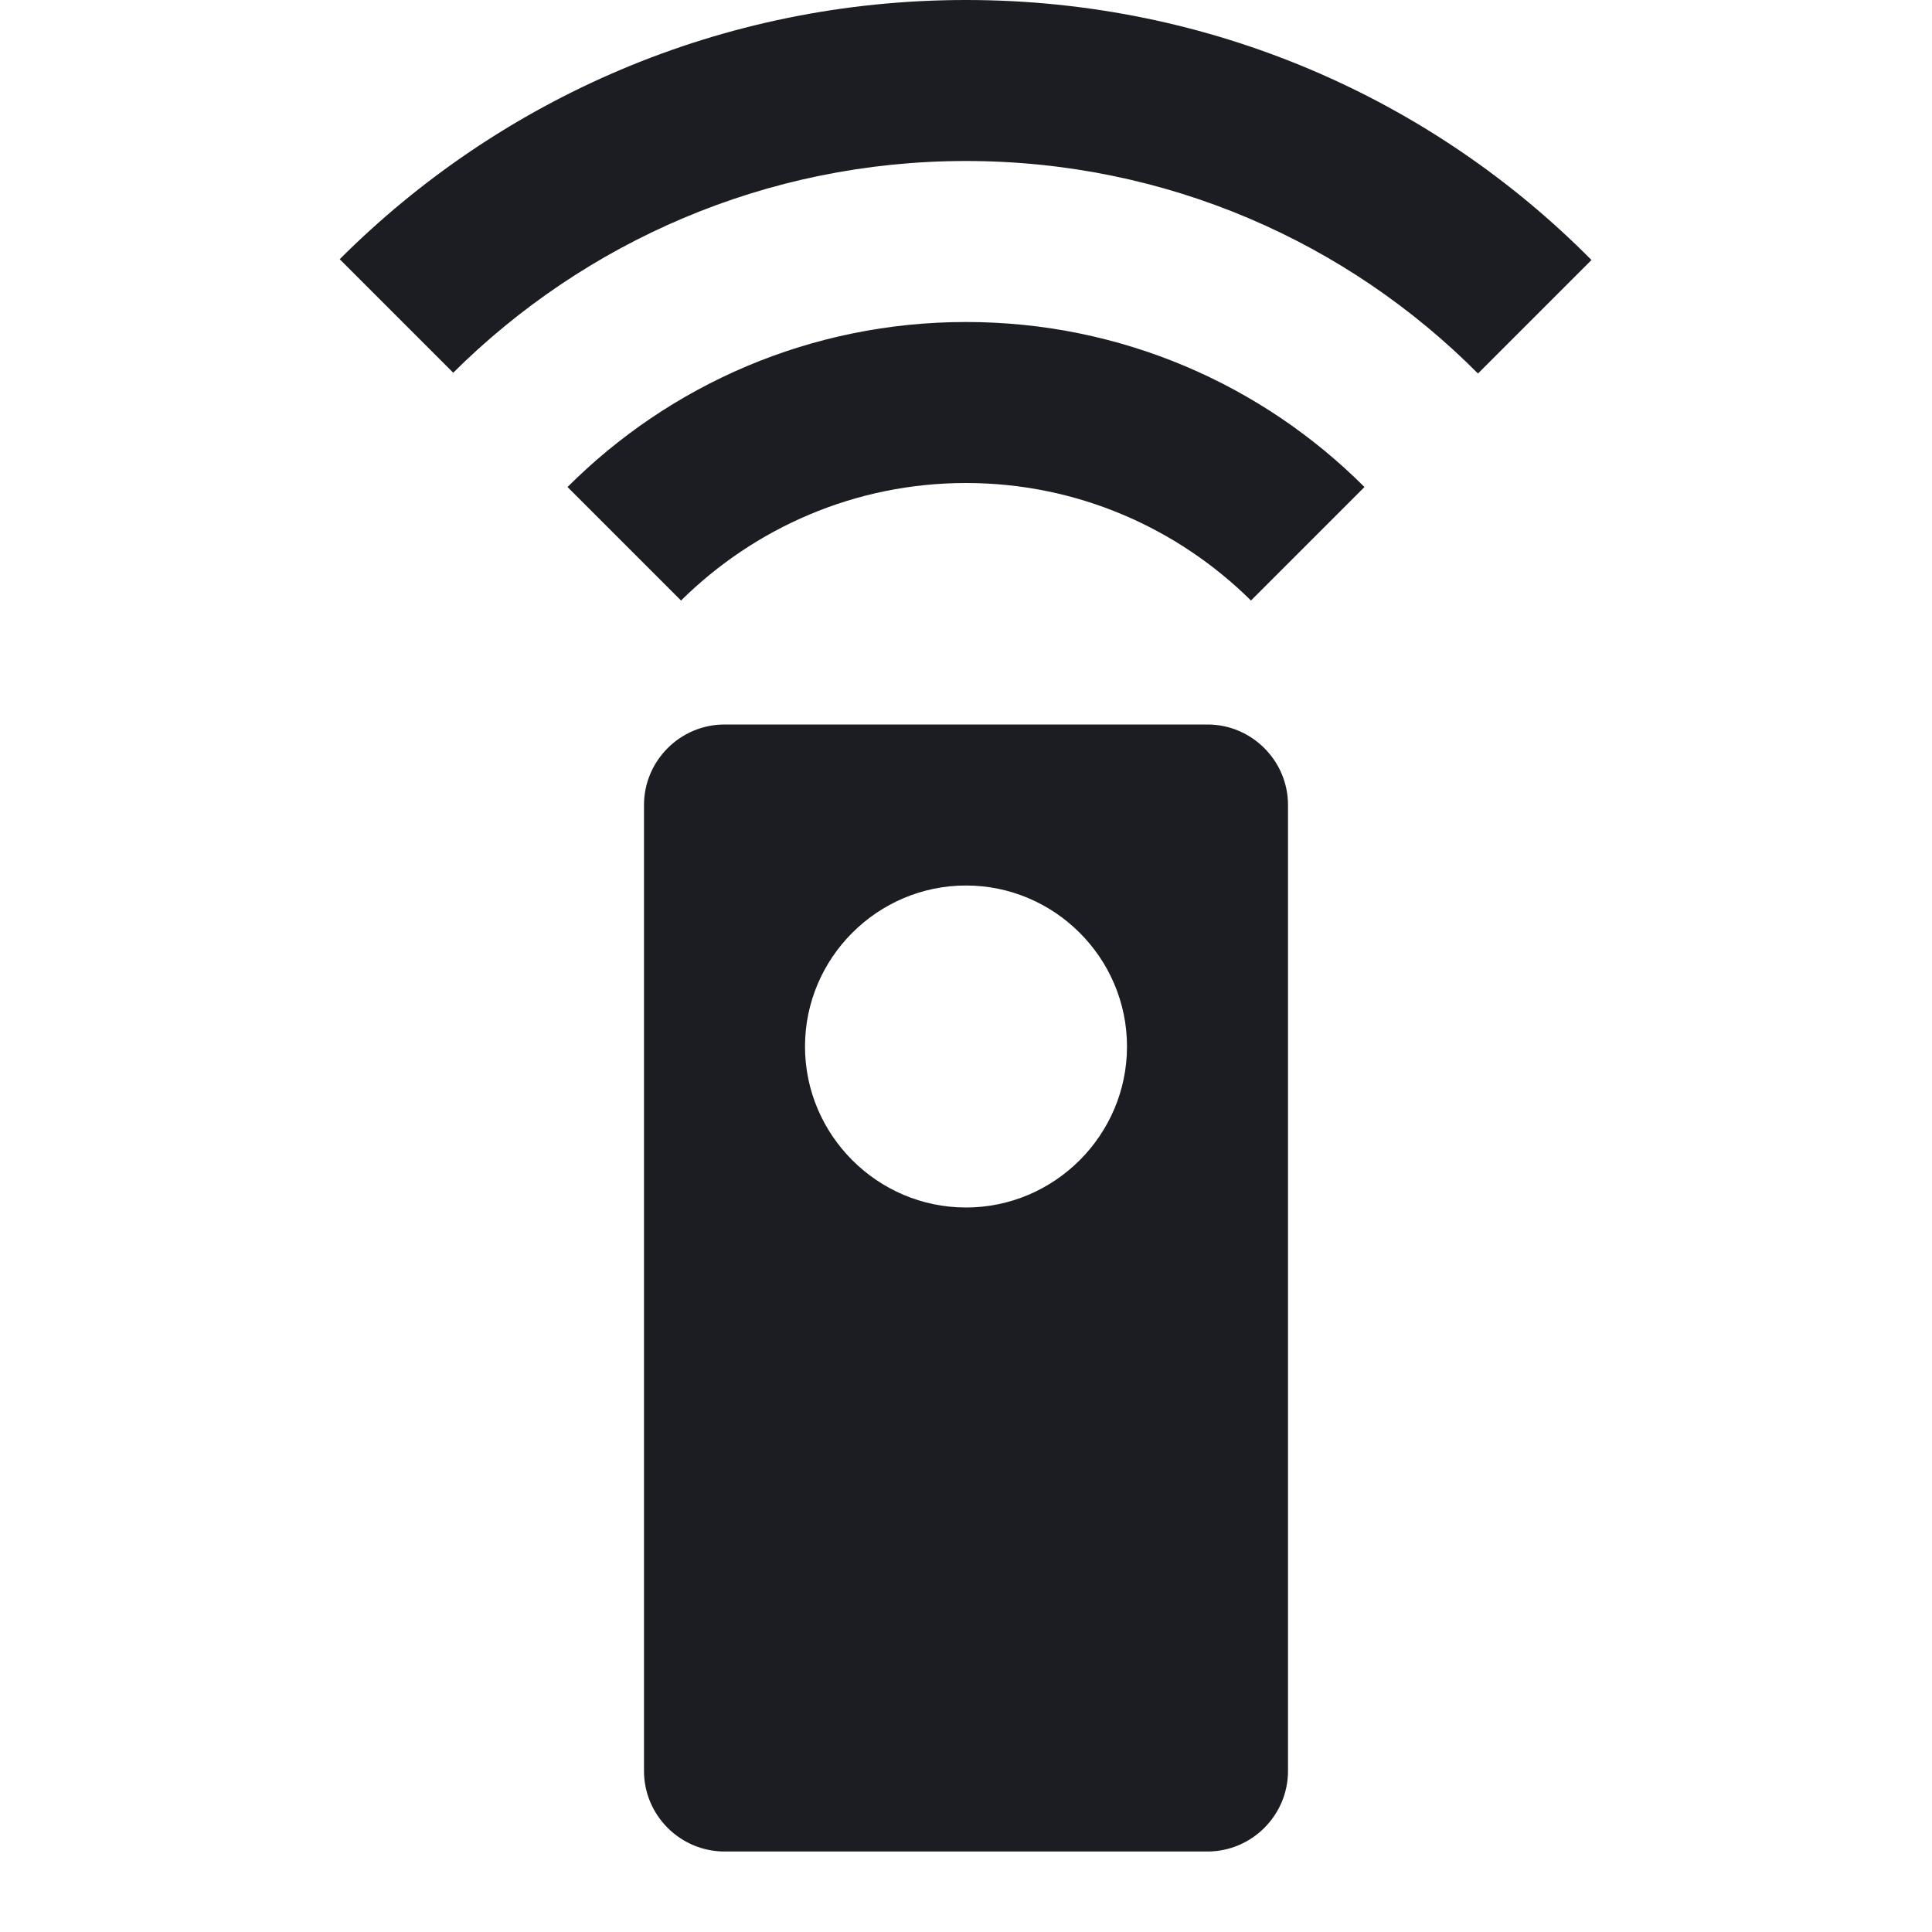 <svg xmlns="http://www.w3.org/2000/svg" width="24" height="24" viewBox="0 0 24 24">
  <path fill="#1B1D22" fill-rule="evenodd" d="M15,9 L9,9 C8.45,9 8,9.45 8,10 L8,22 C8,22.55 8.45,23 9,23 L15,23 C15.55,23 16,22.55 16,22 L16,10 C16,9.45 15.55,9 15,9 Z M12,15 C10.9,15 10,14.1 10,13 C10,11.9 10.9,11 12,11 C13.1,11 14,11.9 14,13 C14,14.1 13.1,15 12,15 Z M7.05,6.05 L8.46,7.46 C9.37,6.56 10.62,6 12,6 C13.38,6 14.63,6.56 15.54,7.46 L16.95,6.05 C15.68,4.78 13.93,4 12,4 C10.07,4 8.32,4.78 7.05,6.05 Z M12,0 C8.96,0 6.21,1.23 4.22,3.22 L5.63,4.63 C7.26,3.01 9.51,2 12,2 C14.49,2 16.74,3.01 18.36,4.64 L19.77,3.23 C17.79,1.23 15.04,0 12,0 Z"/>
</svg>
